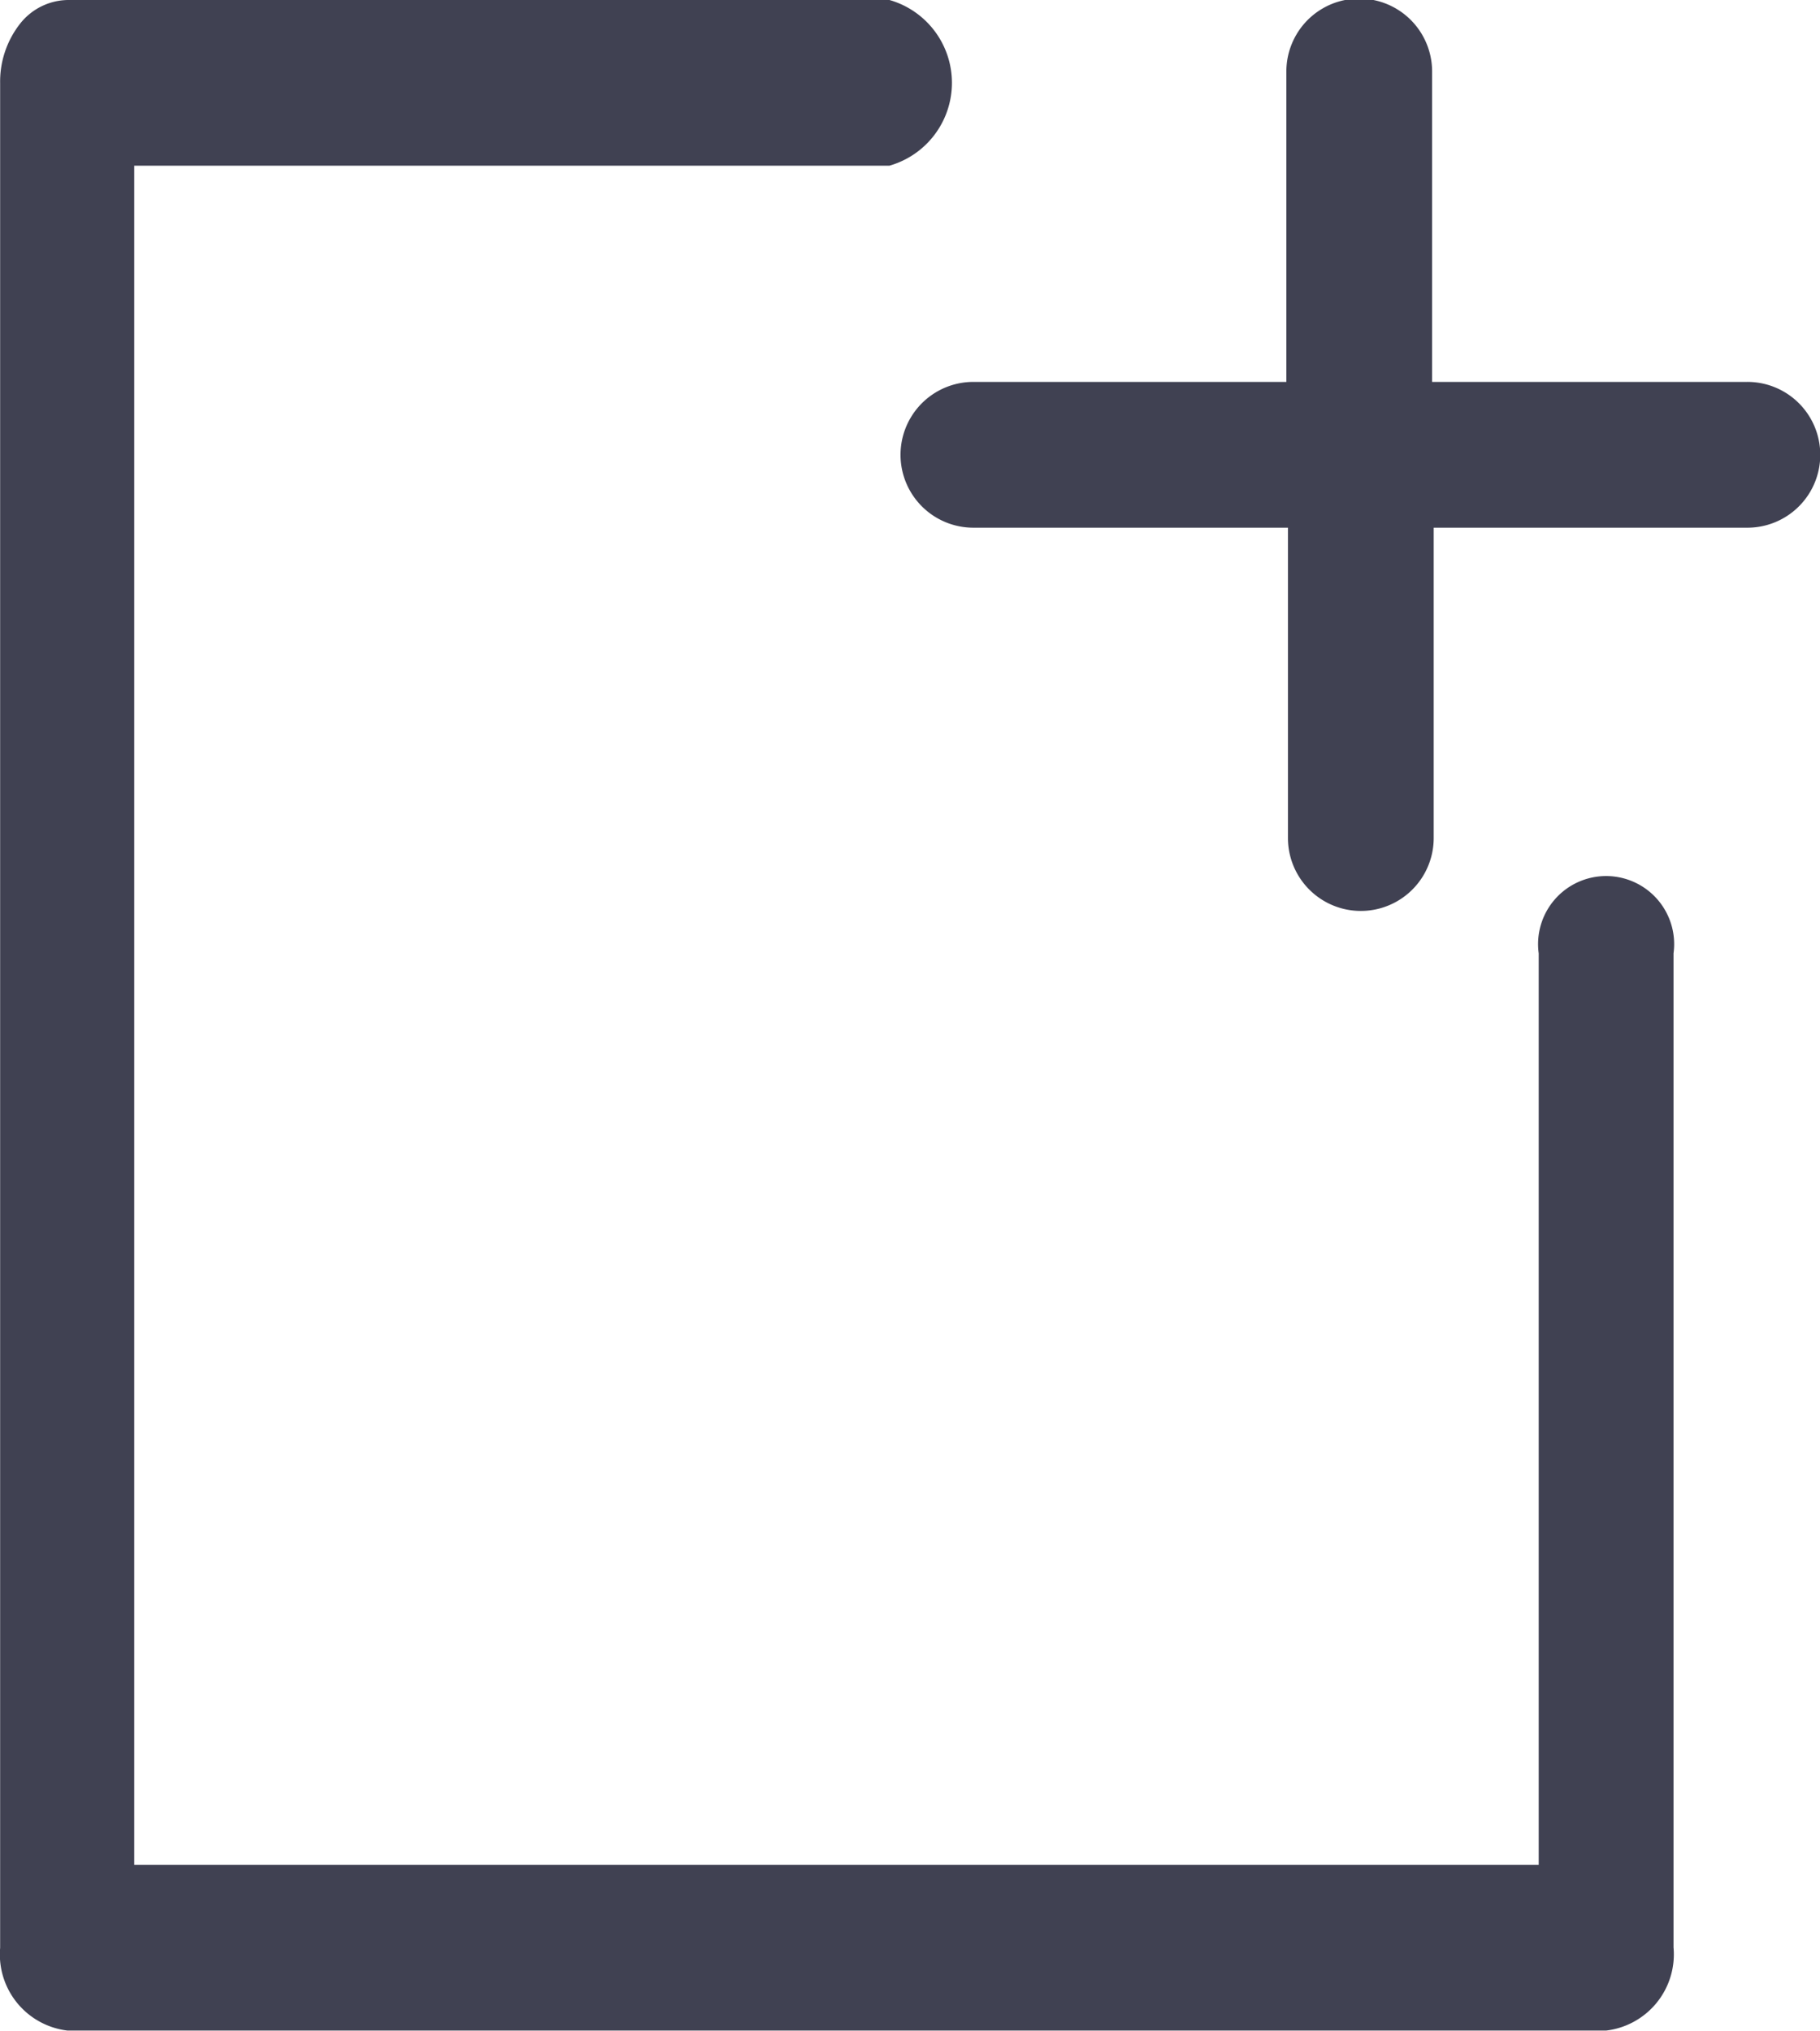 <svg xmlns="http://www.w3.org/2000/svg" width="27.472" height="30.646" viewBox="0 0 27.472 30.646">
  <g id="new_item_icon" data-name="new item icon" transform="translate(-3.592)">
    <path id="Path_97" data-name="Path 97" d="M2995.236,3514.54h12.4a1.3,1.3,0,0,1,0,2.5h-11.4v25.641h21.2v-13.755a1.027,1.027,0,1,1,2.035,0v15a1.158,1.158,0,0,1-1.015,1.255h-23.229a1.157,1.157,0,0,1-1.015-1.248v-28.144a1.414,1.414,0,0,1,.3-.89A.933.933,0,0,1,2995.236,3514.54Z" transform="translate(-2990.618 -3514.54)" fill="#404152"/>
    <path id="Path_98" data-name="Path 98" d="M3029.9,3522.535h-4.748v4.683a1.1,1.1,0,0,1-2.2,0v-4.683h-4.748a1.1,1.1,0,0,1,0-2.2h4.724v-4.684a1.1,1.1,0,0,1,2.2,0v4.684h4.747a1.1,1.1,0,1,1,.024,2.2Z" transform="translate(-2999.919 -3514.572)" fill="#404152"/>
  </g>
</svg>
